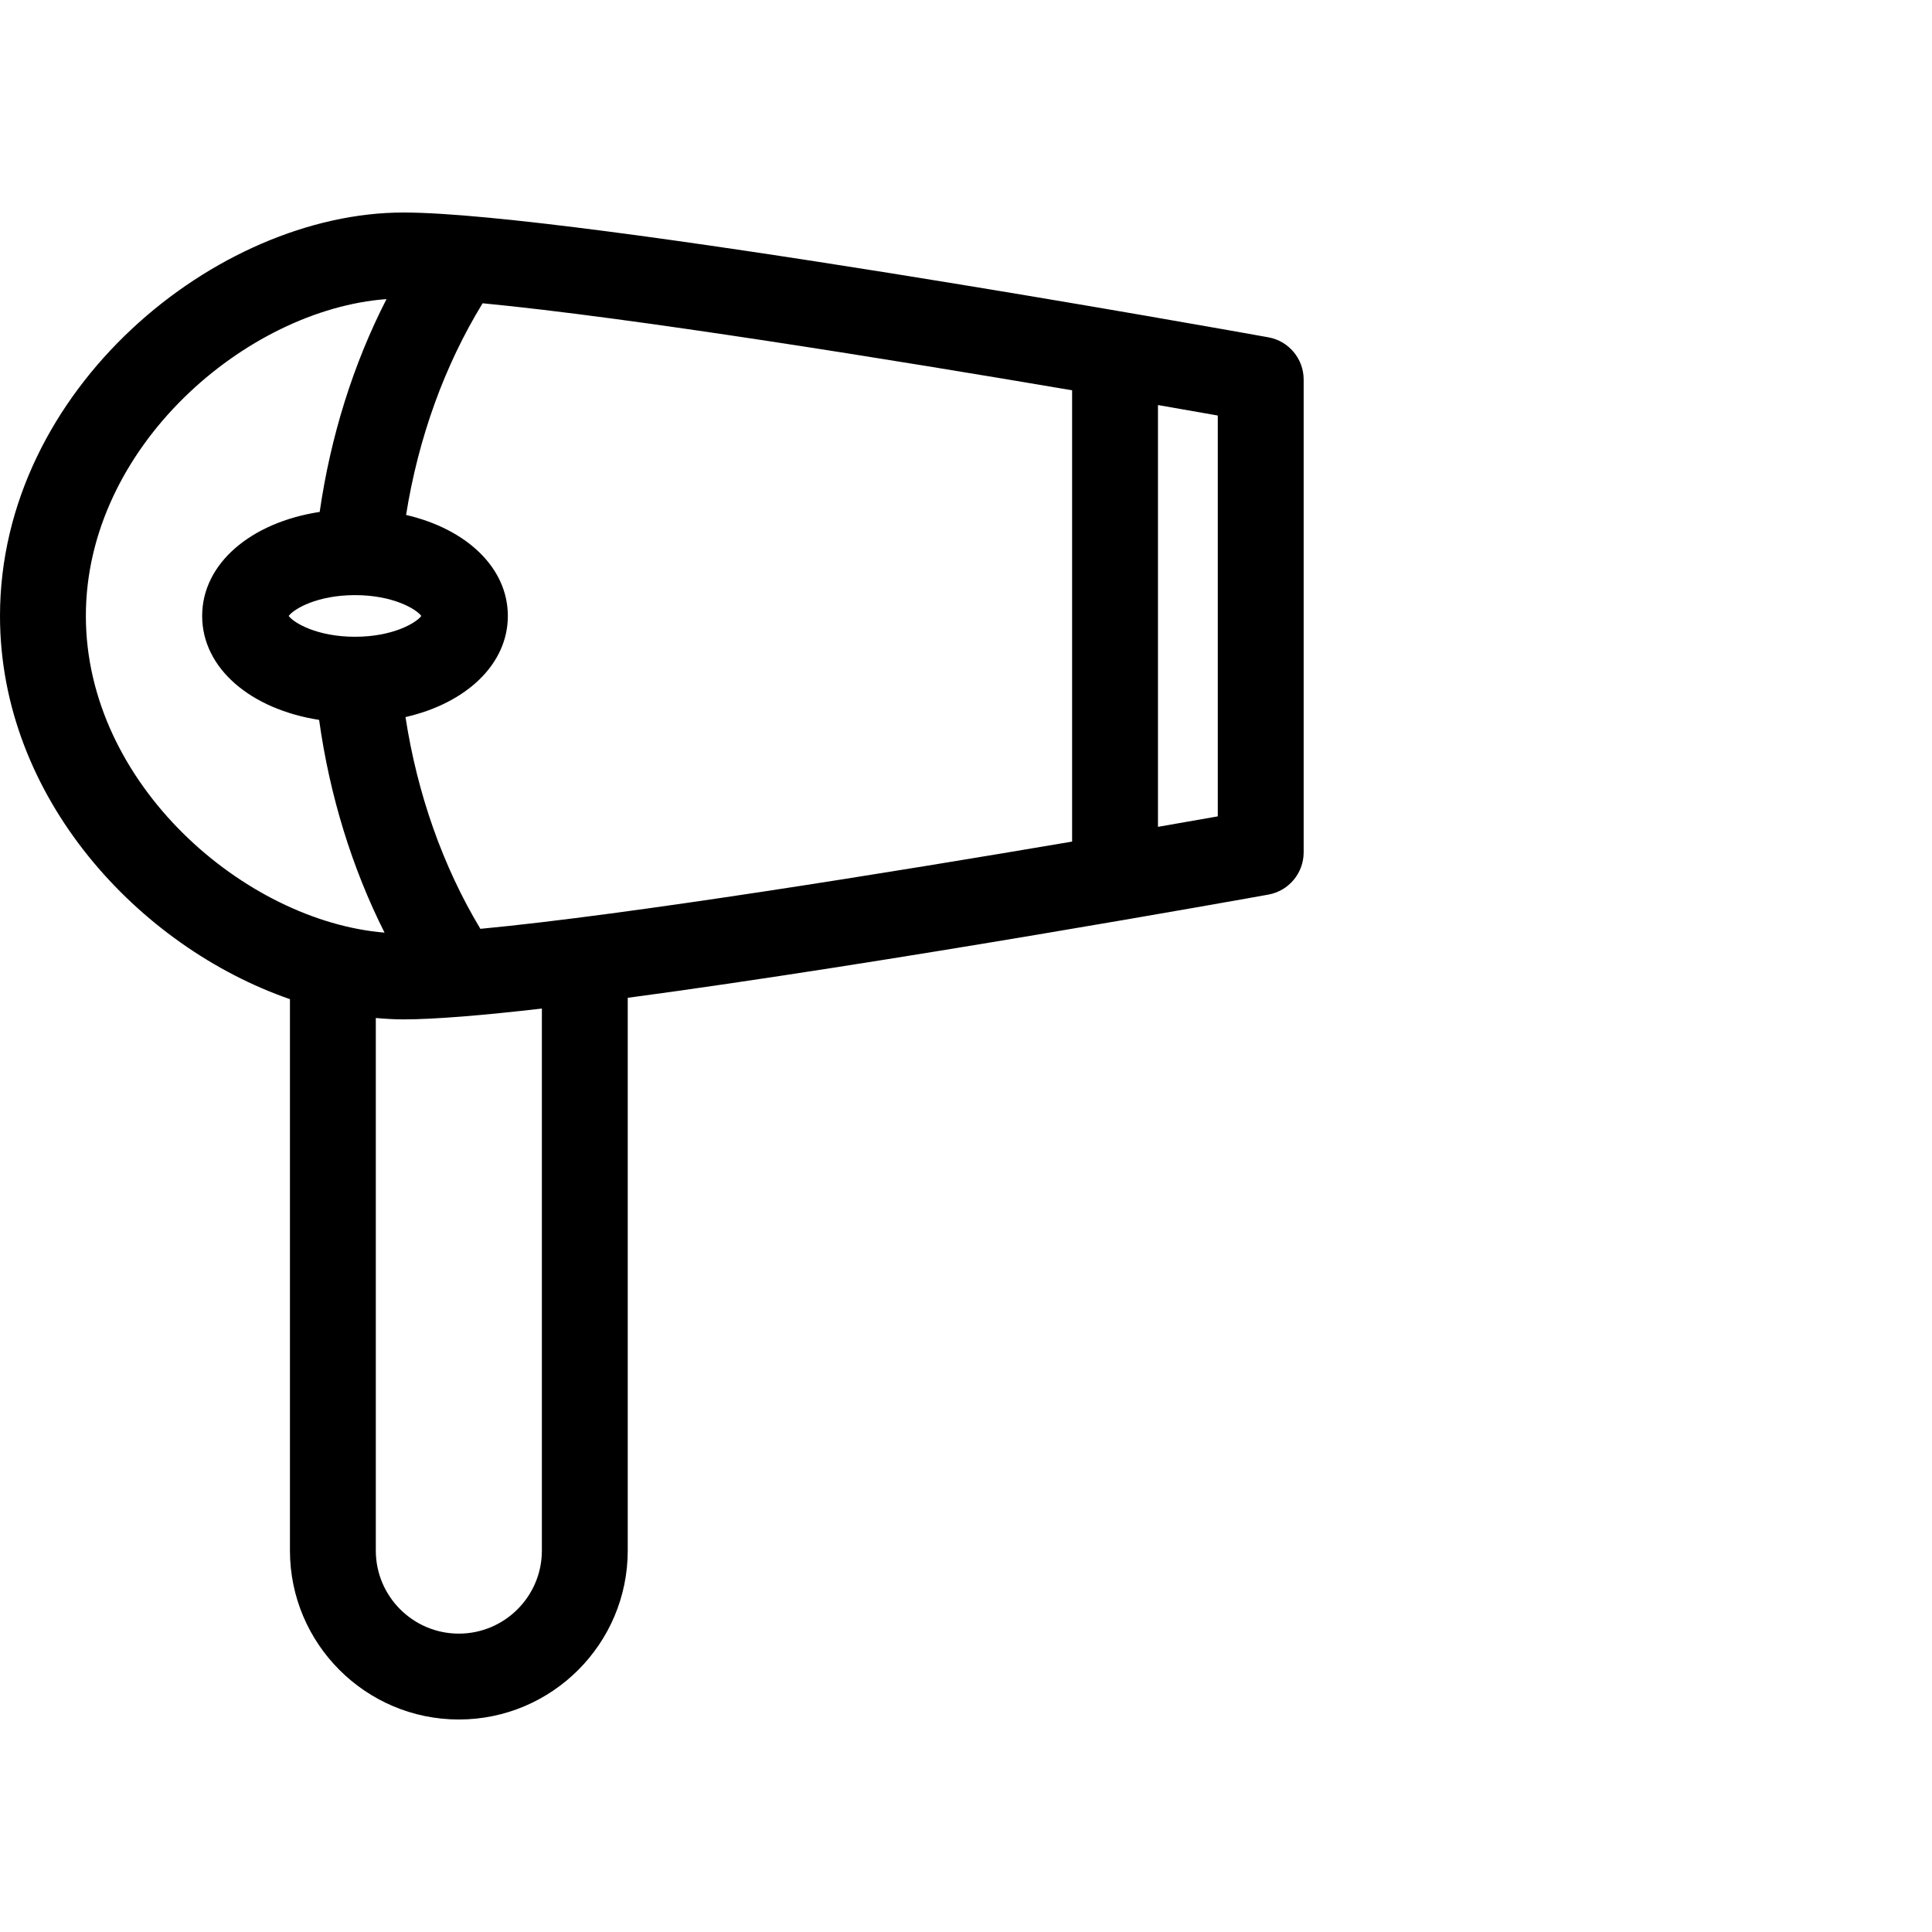 <?xml version="1.0" encoding="UTF-8" standalone="no"?>
<!-- Uploaded to: SVG Repo, www.svgrepo.com, Generator: SVG Repo Mixer Tools -->

<svg
   fill="#000000"
   height="800px"
   width="800px"
   version="1.1"
   viewBox="0 0 315 315"
   enable-background="new 0 0 315 315"
   id="svg3"
   sodipodi:docname="dryer_svgrepo_com_to_the_right-off.svg"
   inkscape:version="1.3.2 (091e20e, 2023-11-25)"
   xmlns:inkscape="http://www.inkscape.org/namespaces/inkscape"
   xmlns:sodipodi="http://sodipodi.sourceforge.net/DTD/sodipodi-0.dtd"
   xmlns="http://www.w3.org/2000/svg"
   xmlns:svg="http://www.w3.org/2000/svg">
  <defs
     id="defs3" />
  <sodipodi:namedview
     id="namedview3"
     pagecolor="#ffffff"
     bordercolor="#000000"
     borderopacity="0.25"
     inkscape:showpageshadow="2"
     inkscape:pageopacity="0.0"
     inkscape:pagecheckerboard="0"
     inkscape:deskcolor="#d1d1d1"
     inkscape:zoom="0.96"
     inkscape:cx="399.47917"
     inkscape:cy="399.47917"
     inkscape:window-width="1392"
     inkscape:window-height="966"
     inkscape:window-x="384"
     inkscape:window-y="25"
     inkscape:window-maximized="0"
     inkscape:current-layer="g3" />
  <g
     id="g3"
     transform="matrix(-1,0,0,1,315,0)">
    <path
       d="m 315,100.426 c 0,-37.044 -35.359,-65.777 -65.777,-65.777 -27.818,0 -136.408,19.515 -141.017,20.346 -3.334,0.601 -5.759,3.502 -5.759,6.889 v 77.086 c 0,3.387 2.425,6.288 5.759,6.889 3.364,0.606 62.13,11.168 104.445,16.828 v 90.127 c 0,15.185 12.354,27.539 27.538,27.539 15.184,0 27.538,-12.354 27.538,-27.539 V 162.908 C 292.359,154.369 315,130.066 315,100.426 Z m -57.88,3.394 c -6.159,0 -9.96,-2.246 -10.814,-3.395 0.854,-1.148 4.655,-3.394 10.814,-3.394 6.159,0 9.959,2.246 10.814,3.394 -0.855,1.149 -4.655,3.395 -10.814,3.395 z m -24.921,-3.394 c 0,7.883 6.773,14.22 16.687,16.49 -1.928,12.539 -6.094,24.352 -12.21,34.525 -24.275,-2.297 -67.514,-9.303 -96.476,-14.225 V 63.635 c 28.816,-4.898 71.77,-11.858 96.112,-14.189 6.216,10.146 10.474,21.94 12.48,34.512 -9.862,2.288 -16.593,8.61 -16.593,16.468 z M 116.447,67.748 c 2.546,-0.449 5.853,-1.03 9.753,-1.708 v 68.771 c -3.9,-0.678 -7.207,-1.259 -9.753,-1.708 z m 137.28,185.065 c 0,7.466 -6.073,13.539 -13.538,13.539 -7.465,0 -13.538,-6.073 -13.538,-13.539 V 164.44 c 9.507,1.094 17.424,1.764 22.571,1.764 1.49,0 2.995,-0.089 4.505,-0.225 z m -1.423,-100.754 c 5.323,-10.583 8.95,-22.362 10.666,-34.686 11.196,-1.744 19.07,-8.447 19.07,-16.947 0,-8.523 -7.917,-15.24 -19.162,-16.961 -1.787,-12.356 -5.484,-24.135 -10.896,-34.7 22.856,1.702 49.018,24.095 49.018,51.661 0,27.436 -25.917,49.746 -48.696,51.633 z"
       id="path1" />
  </g>
</svg>
